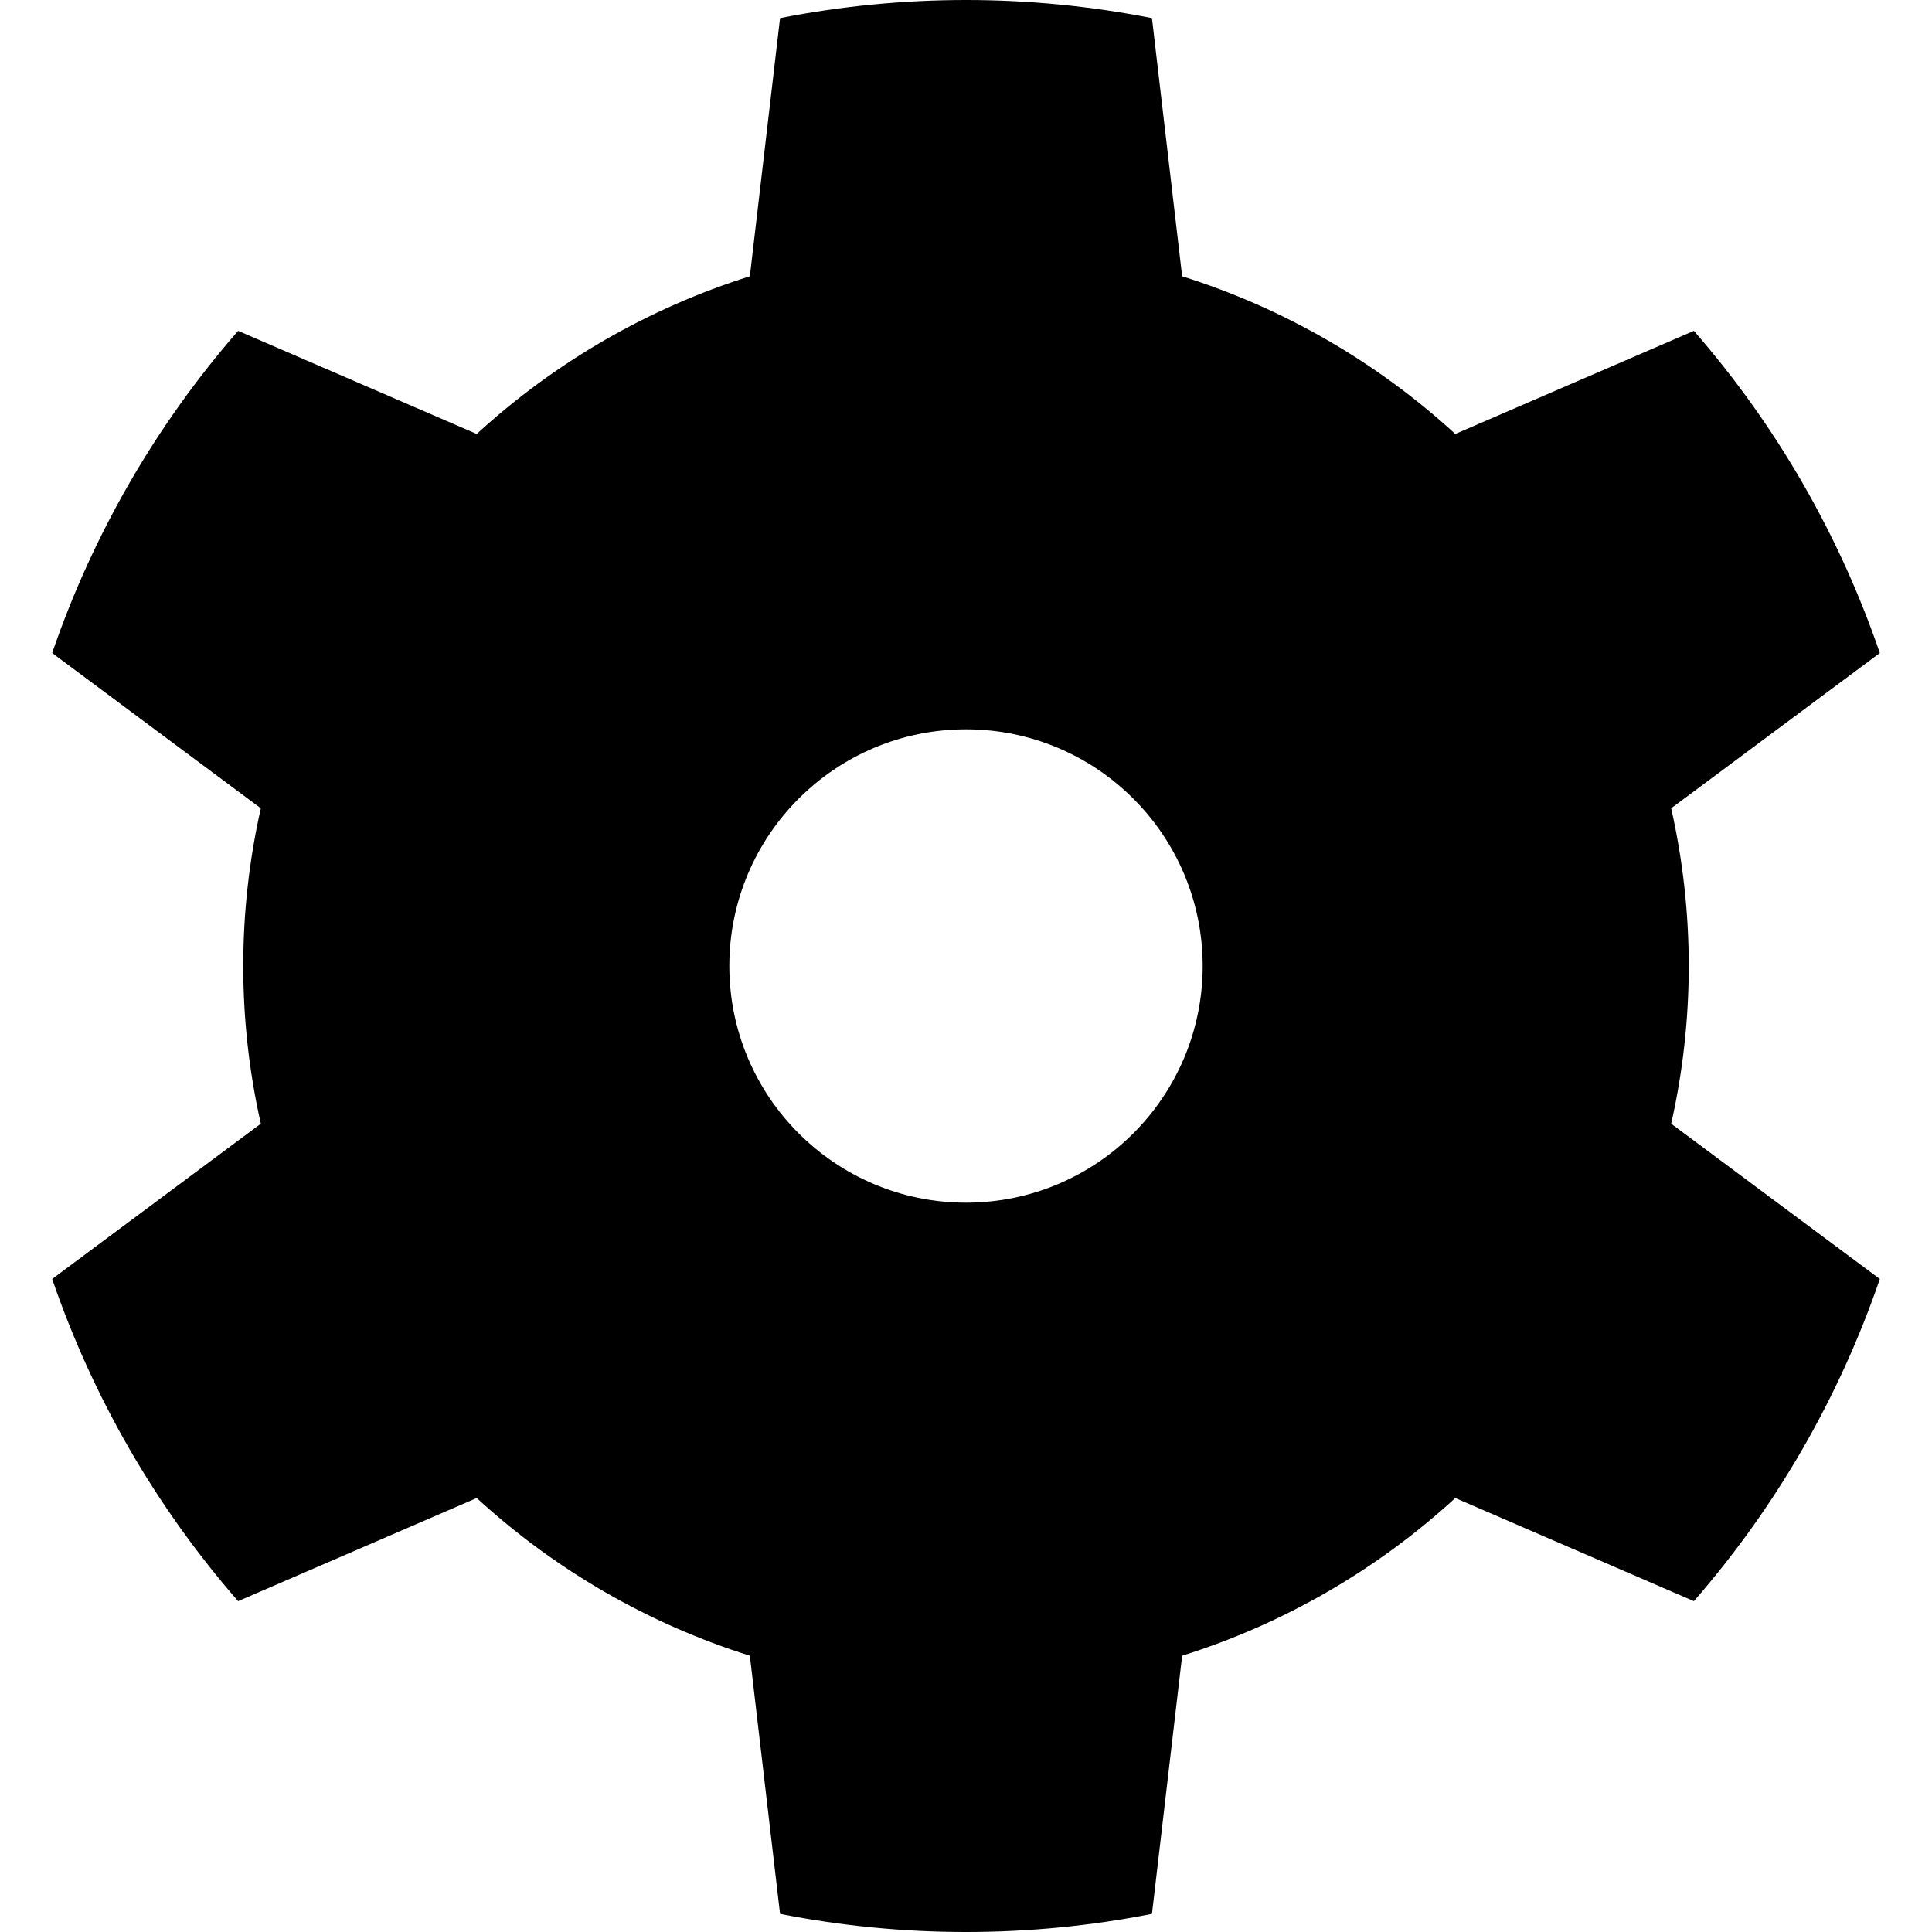 <?xml version="1.0" encoding="UTF-8" standalone="no"?>
<!DOCTYPE svg PUBLIC "-//W3C//DTD SVG 1.1//EN" "http://www.w3.org/Graphics/SVG/1.1/DTD/svg11.dtd">
<svg fill="currentColor" width="12" height="12" viewBox="0 0 12 12" version="1.1" xmlns="http://www.w3.org/2000/svg" xmlns:xlink="http://www.w3.org/1999/xlink" xml:space="preserve" xmlns:serif="http://www.serif.com/" style="fill-rule:evenodd;clip-rule:evenodd;stroke-linejoin:round;stroke-miterlimit:2;">
    <g transform="matrix(1.5,0,0,1.5,-3,-3)">
        <path d="M6.77,2.075C6.262,1.975 5.738,1.975 5.23,2.075L5.105,3.144C4.685,3.276 4.299,3.499 3.974,3.797L2.986,3.37C2.645,3.761 2.384,4.214 2.216,4.704L3.08,5.347C2.983,5.777 2.983,6.223 3.08,6.653L2.216,7.296C2.384,7.786 2.645,8.239 2.986,8.63L3.974,8.203C4.299,8.501 4.685,8.724 5.105,8.856L5.23,9.925C5.738,10.025 6.262,10.025 6.77,9.925L6.895,8.856C7.315,8.724 7.701,8.501 8.026,8.203L9.014,8.63C9.355,8.239 9.616,7.786 9.784,7.296L8.92,6.653C9.017,6.223 9.017,5.777 8.92,5.347L9.784,4.704C9.616,4.214 9.355,3.761 9.014,3.37L8.026,3.797C7.701,3.499 7.315,3.276 6.895,3.144L6.77,2.075ZM6,5.02C6.541,5.02 6.98,5.459 6.98,6C6.98,6.541 6.541,6.98 6,6.98C5.459,6.98 5.02,6.541 5.02,6C5.02,5.459 5.459,5.02 6,5.02Z"/>
    </g>
</svg>
